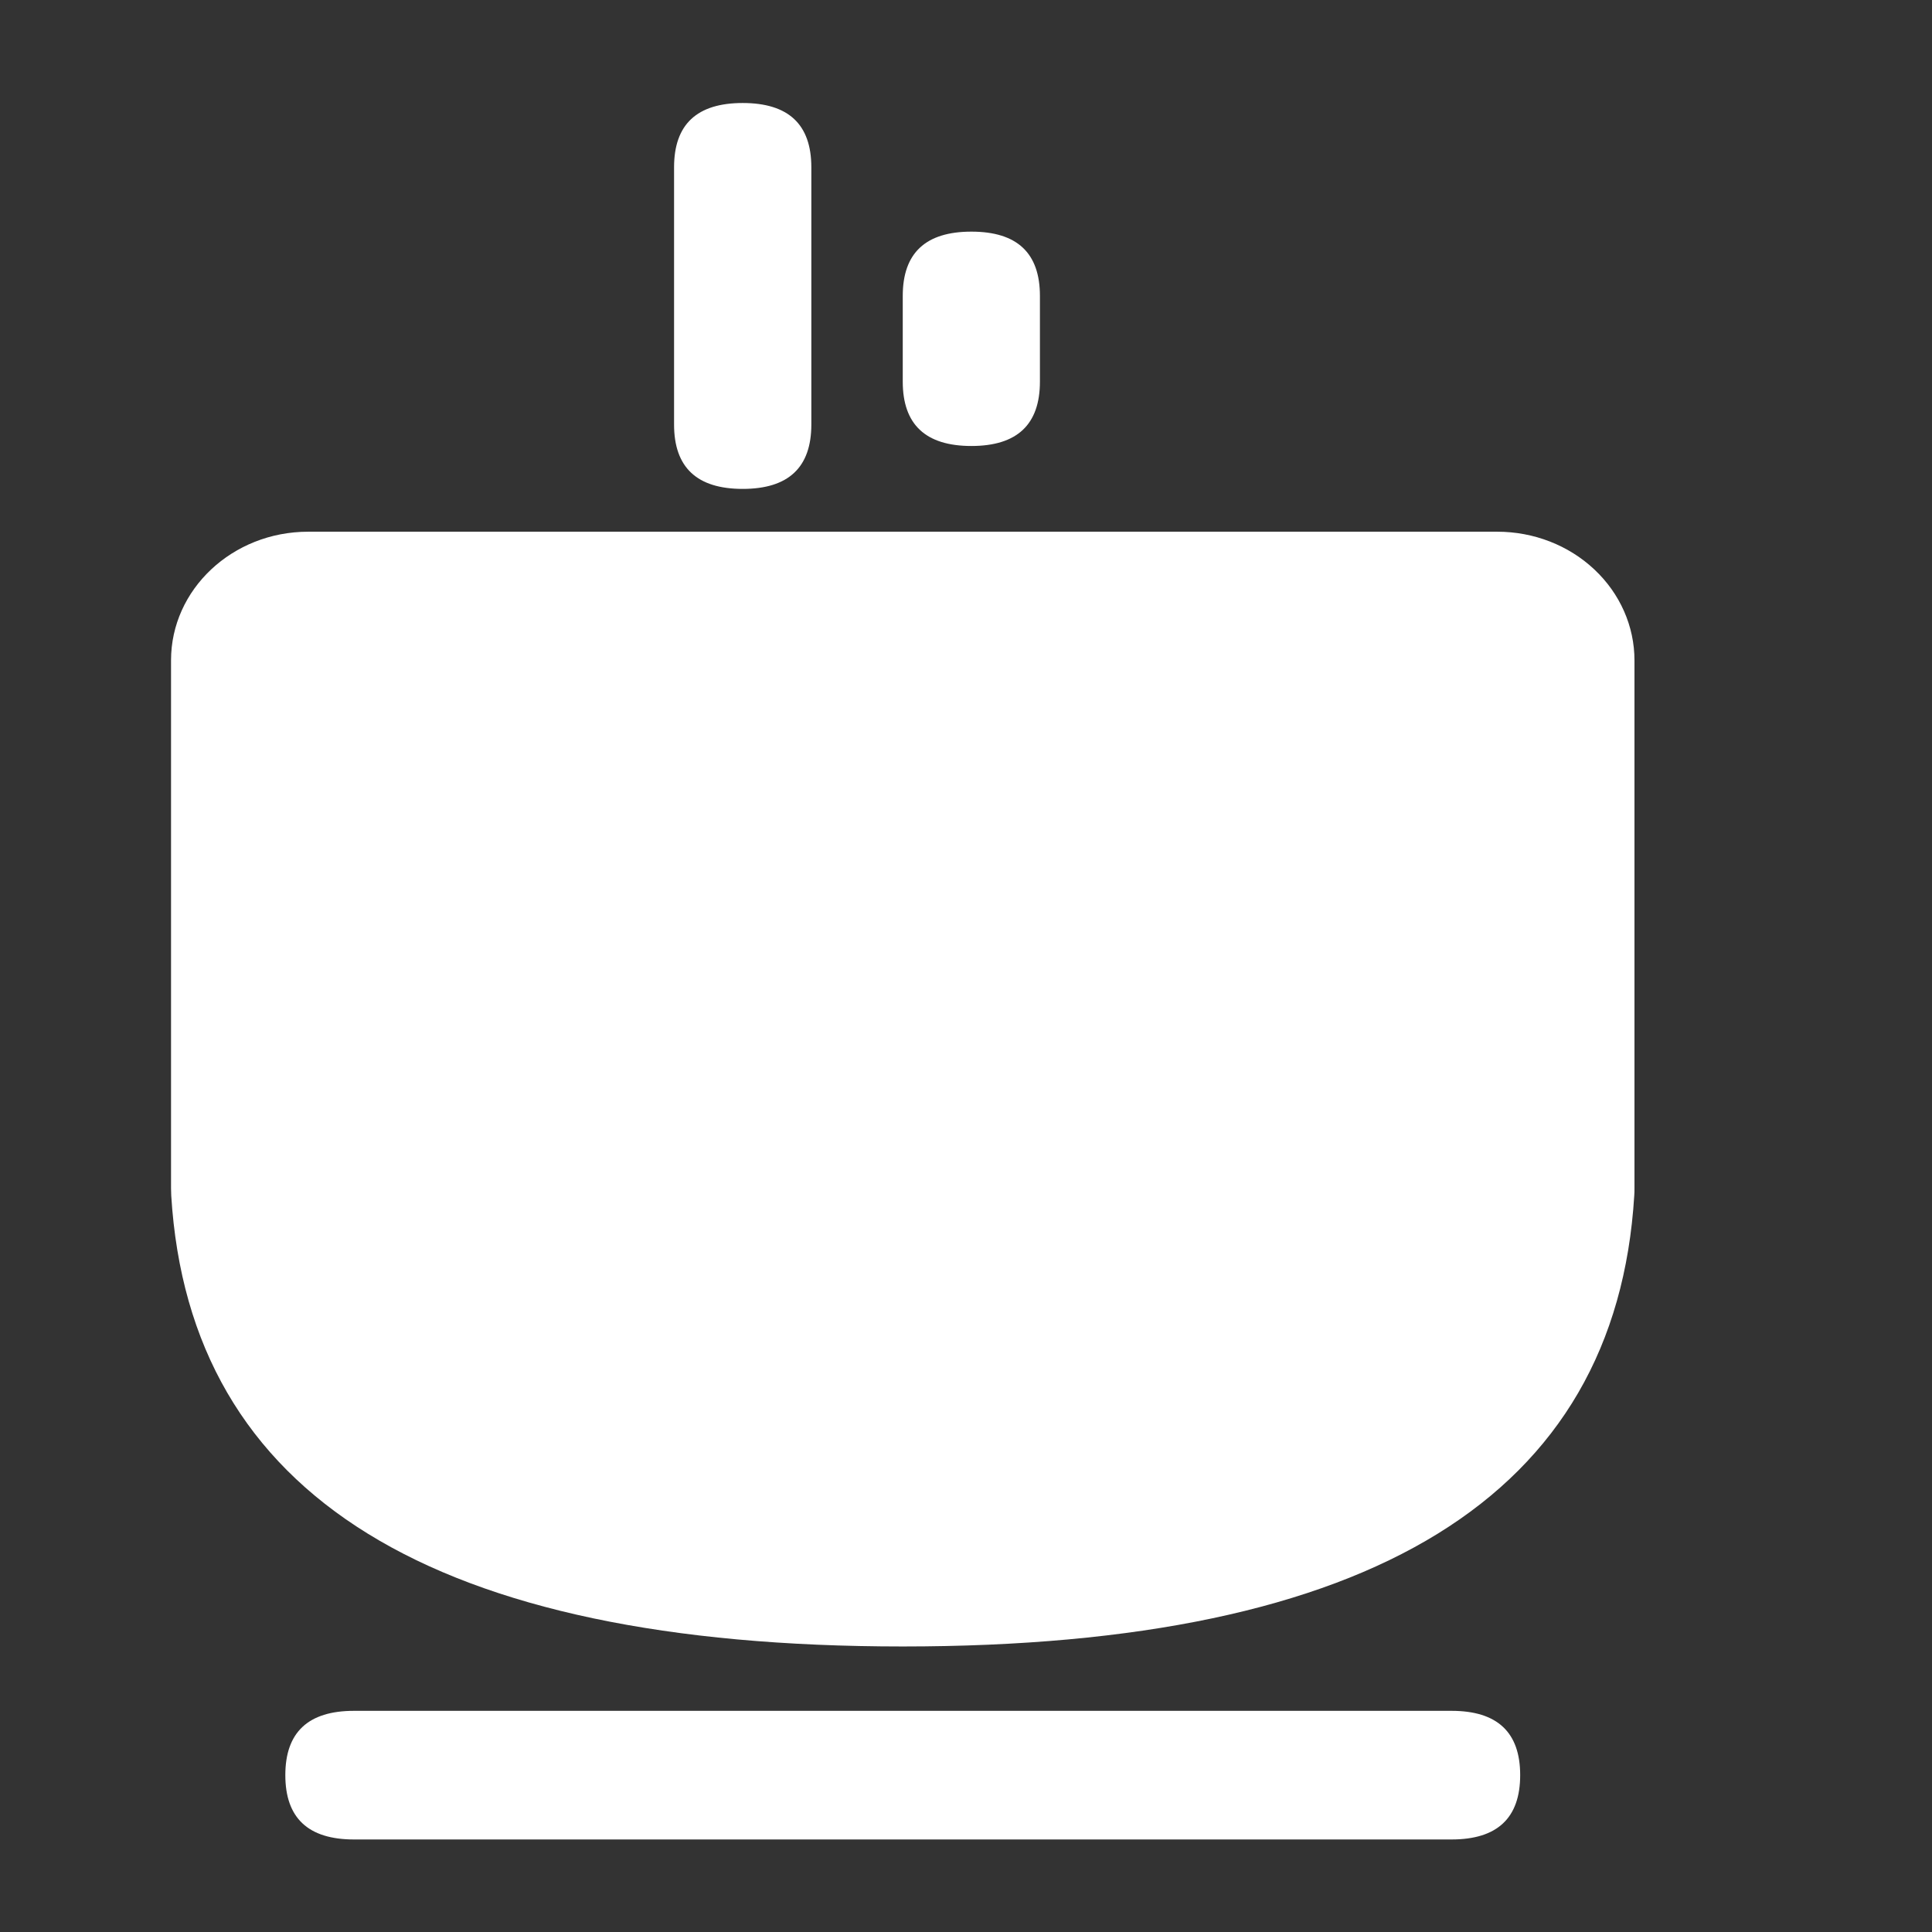 <?xml version="1.0" encoding="UTF-8"?>
<svg width="19px" height="19px" viewBox="0 0 19 19" version="1.1" xmlns="http://www.w3.org/2000/svg" xmlns:xlink="http://www.w3.org/1999/xlink">
    <rect x="0" y="0" width="19" height="19" fill="#333333" stroke="none"/>
    <!-- Generator: Sketch 60.1 (88133) - https://sketch.com -->
    <title>招待费</title>
    <desc>Created with Sketch.</desc>
    <g id="招聘管理" stroke="none" stroke-width="1" fill="none" fill-rule="evenodd">
        <g id="1---业务招待费用报账备份" transform="translate(1.001, 0.796)" fill="#FFFFFF" fill-rule="nonzero">
            <path d="M2.03,4.433 L13.724,4.433 C14.082,4.433 14.425,4.566 14.678,4.804 C14.931,5.041 15.073,5.363 15.073,5.698 L15.073,10.889 C15.073,10.913 15.073,10.937 15.071,10.96 C14.891,13.918 12.493,15.396 7.877,15.396 C3.262,15.396 0.864,13.918 0.683,10.961 C0.682,10.937 0.681,10.913 0.681,10.889 L0.681,5.698 C0.681,5 1.285,4.433 2.03,4.433 Z" id="路径"></path>
            <path d="M2.48,16.029 L13.274,16.029 C13.724,16.029 13.949,16.24 13.949,16.661 L13.949,16.661 C13.949,17.083 13.724,17.294 13.274,17.294 L2.48,17.294 C2.03,17.294 1.805,17.083 1.805,16.661 L1.805,16.661 C1.805,16.24 2.03,16.029 2.48,16.029 Z" id="路径"></path>
            <path d="M6.303,0.217 L6.303,0.217 C6.753,0.217 6.978,0.427 6.978,0.849 L6.978,3.379 C6.978,3.801 6.753,4.012 6.303,4.012 L6.303,4.012 C5.853,4.012 5.628,3.801 5.628,3.379 L5.628,0.849 C5.628,0.427 5.853,0.217 6.303,0.217 Z" id="路径"></path>
            <path d="M8.552,1.482 L8.552,1.482 C9.002,1.482 9.226,1.692 9.226,2.114 L9.226,2.957 C9.226,3.379 9.002,3.59 8.552,3.59 L8.552,3.59 C8.102,3.59 7.877,3.379 7.877,2.957 L7.877,2.114 C7.877,1.692 8.102,1.482 8.552,1.482 L8.552,1.482 Z" id="路径"></path>
        </g>
    </g>
</svg>